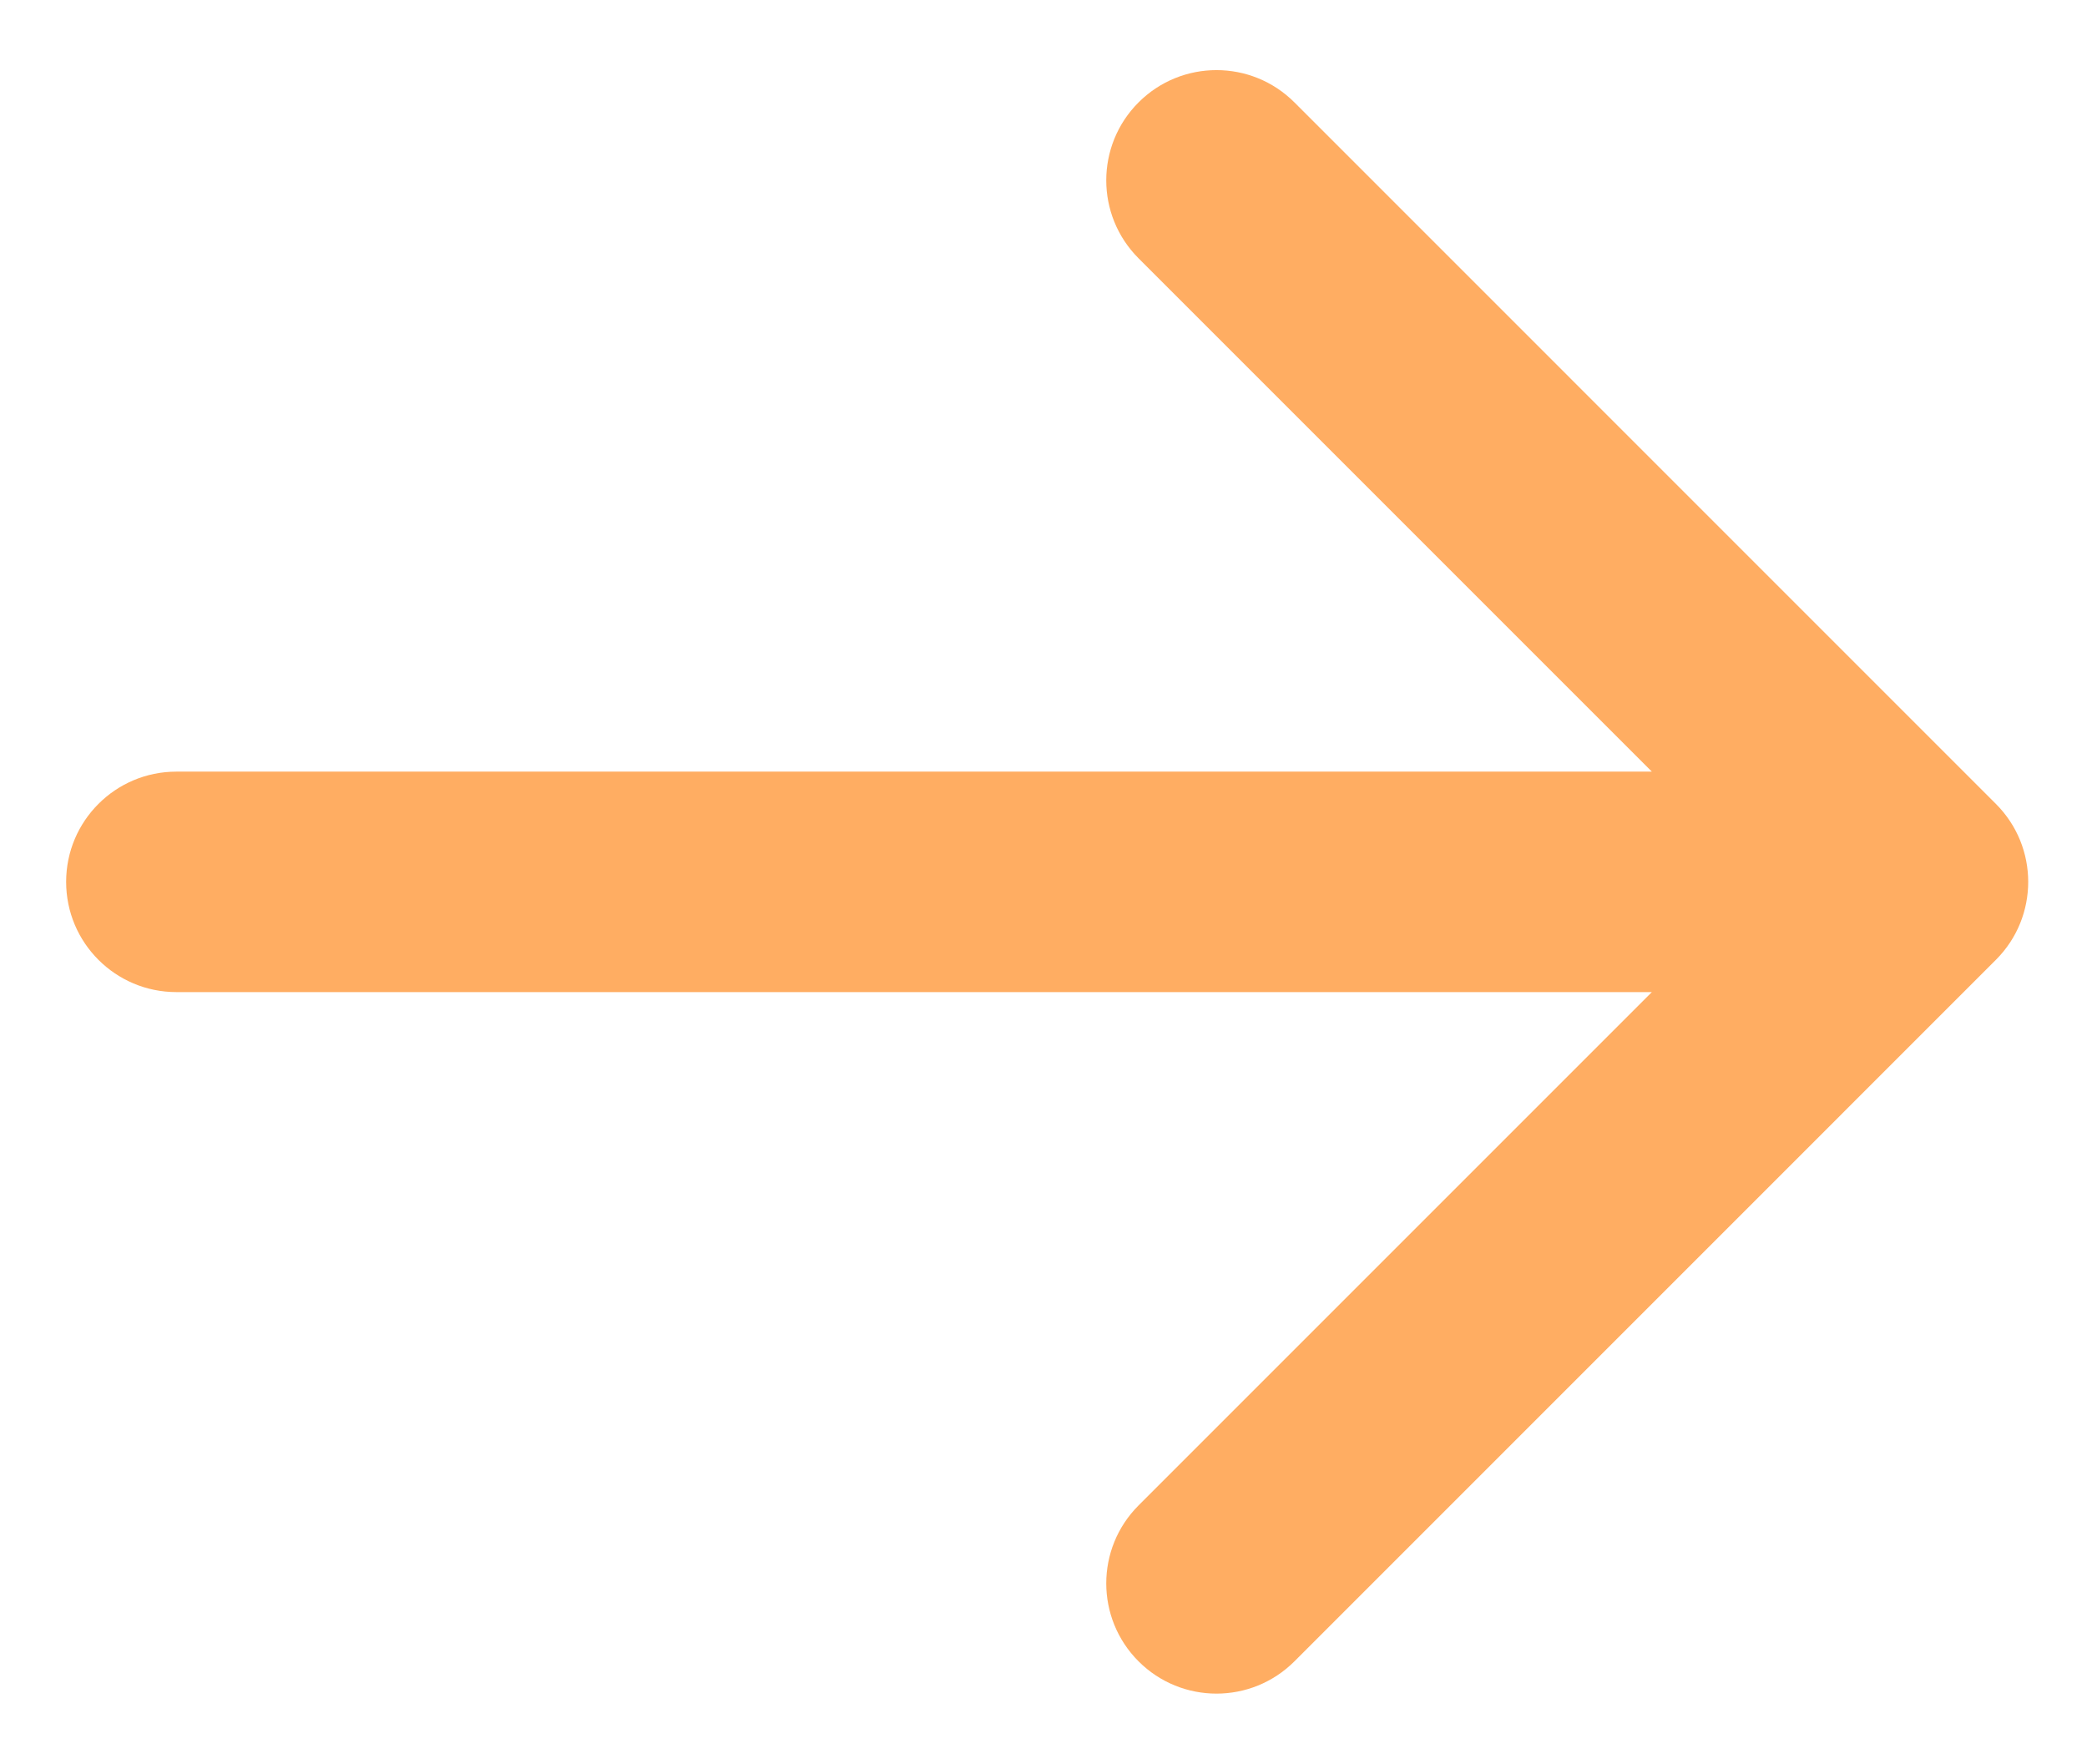 
<svg width="142" height="120" viewBox="0 0 142 120" fill="none" xmlns="http://www.w3.org/2000/svg">
<g filter="url(#filter0_d_226_969)">
<path d="M12 48.5C7.858 48.5 4.5 51.858 4.5 56C4.5 60.142 7.858 63.5 12 63.5L12 48.5ZM135.803 61.303C138.732 58.374 138.732 53.626 135.803 50.697L88.074 2.967C85.145 0.038 80.396 0.038 77.467 2.967C74.538 5.896 74.538 10.645 77.467 13.574L119.893 56L77.467 98.426C74.538 101.355 74.538 106.104 77.467 109.033C80.396 111.962 85.145 111.962 88.074 109.033L135.803 61.303ZM12 63.5L130.5 63.5L130.5 48.5L12 48.5L12 63.5Z" fill="#FFAD62"/>
</g>
<defs>
<filter id="filter0_d_226_969" x="0.5" y="0.771" width="141.5" height="118.459" filterUnits="userSpaceOnUse" color-interpolation-filters="sRGB">
<feFlood flood-opacity="0" result="BackgroundImageFix"/>
<feColorMatrix in="SourceAlpha" type="matrix" values="0 0 0 0 0 0 0 0 0 0 0 0 0 0 0 0 0 0 127 0" result="hardAlpha"/>
<feOffset dy="4"/>
<feGaussianBlur stdDeviation="2"/>
<feComposite in2="hardAlpha" operator="out"/>
<feColorMatrix type="matrix" values="0 0 0 0 0 0 0 0 0 0 0 0 0 0 0 0 0 0 0.25 0"/>
<feBlend mode="normal" in2="BackgroundImageFix" result="effect1_dropShadow_226_969"/>
<feBlend mode="normal" in="SourceGraphic" in2="effect1_dropShadow_226_969" result="shape"/>
</filter>
</defs>
</svg>
